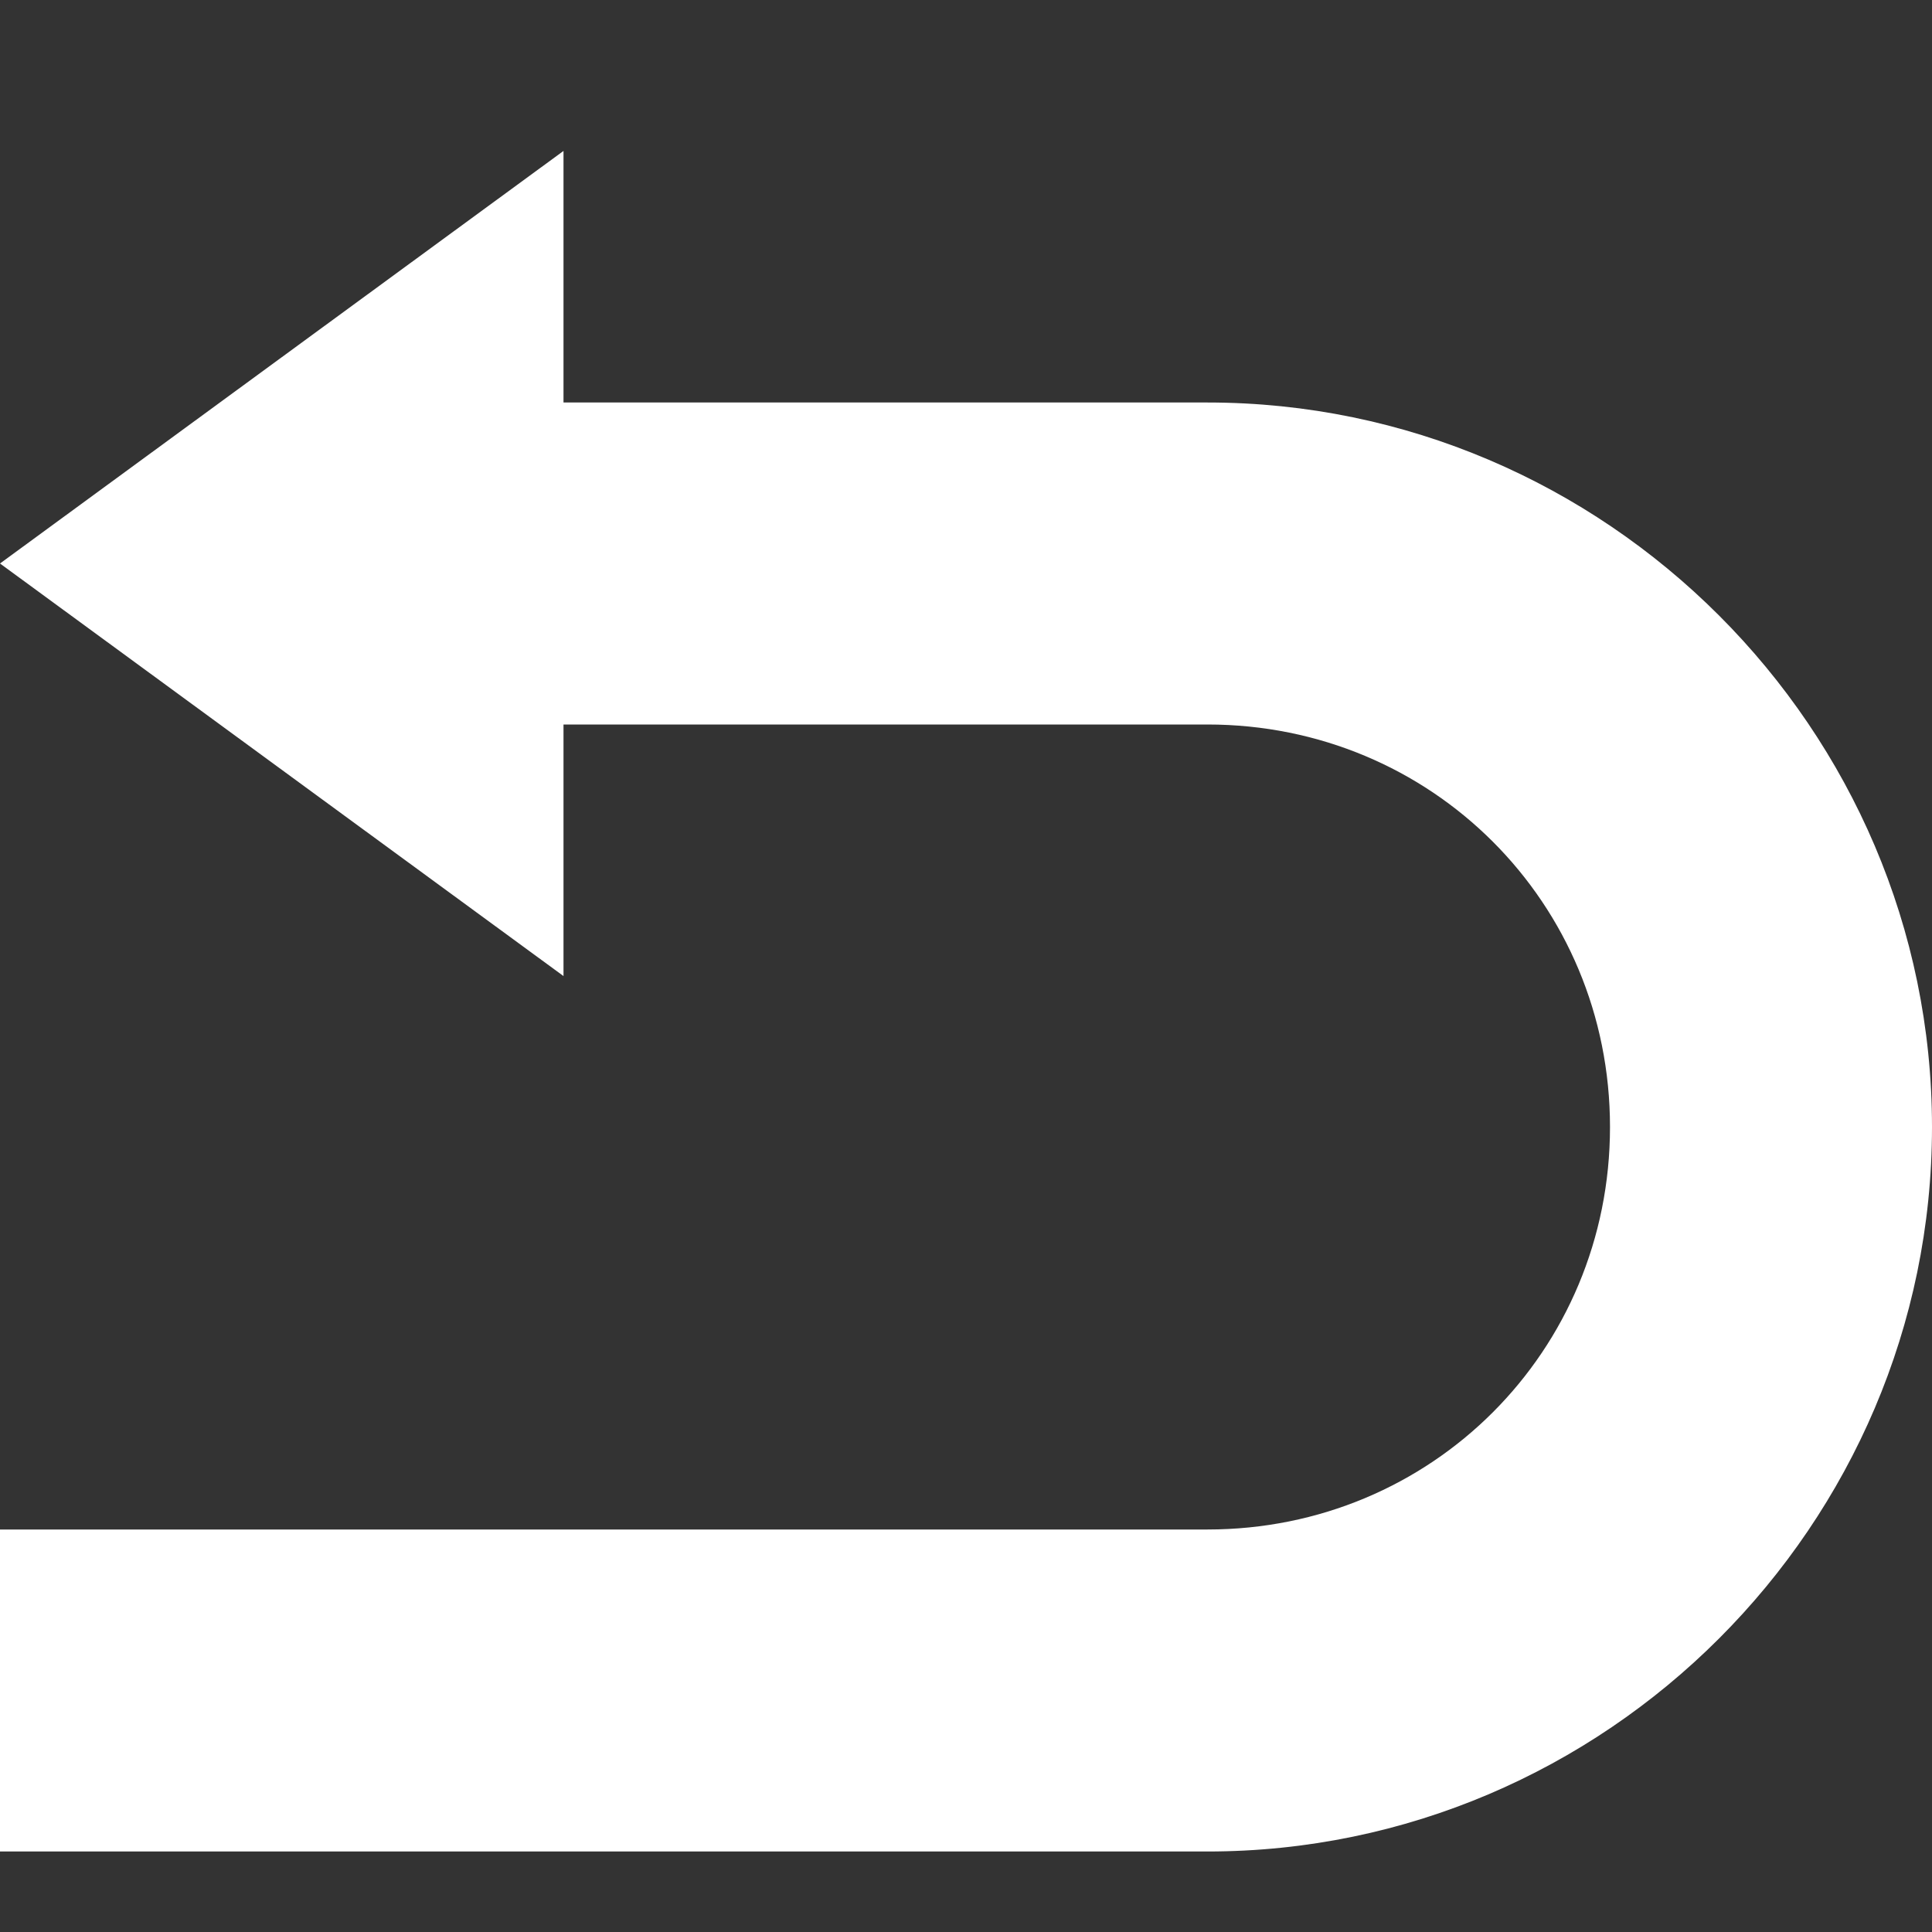 ﻿<?xml version="1.0" encoding="utf-8"?>
<svg xmlns="http://www.w3.org/2000/svg" viewBox="0 0 24 24" width="24" height="24">
  <rect x="0" y="0" width="24" height="24" fill="#333333" stroke="none"/>
  <path d="M7 1.875L0 7L7 12.125L7 9L15 9C17.785 9 20 11.215 20 14C20 16.785 17.785 19 15 19L0 19L0 23L15 23C19.945 23 24 18.945 24 14C24 9.055 19.945 5 15 5L7 5Z" fill="#FFFFFF" />
</svg>
